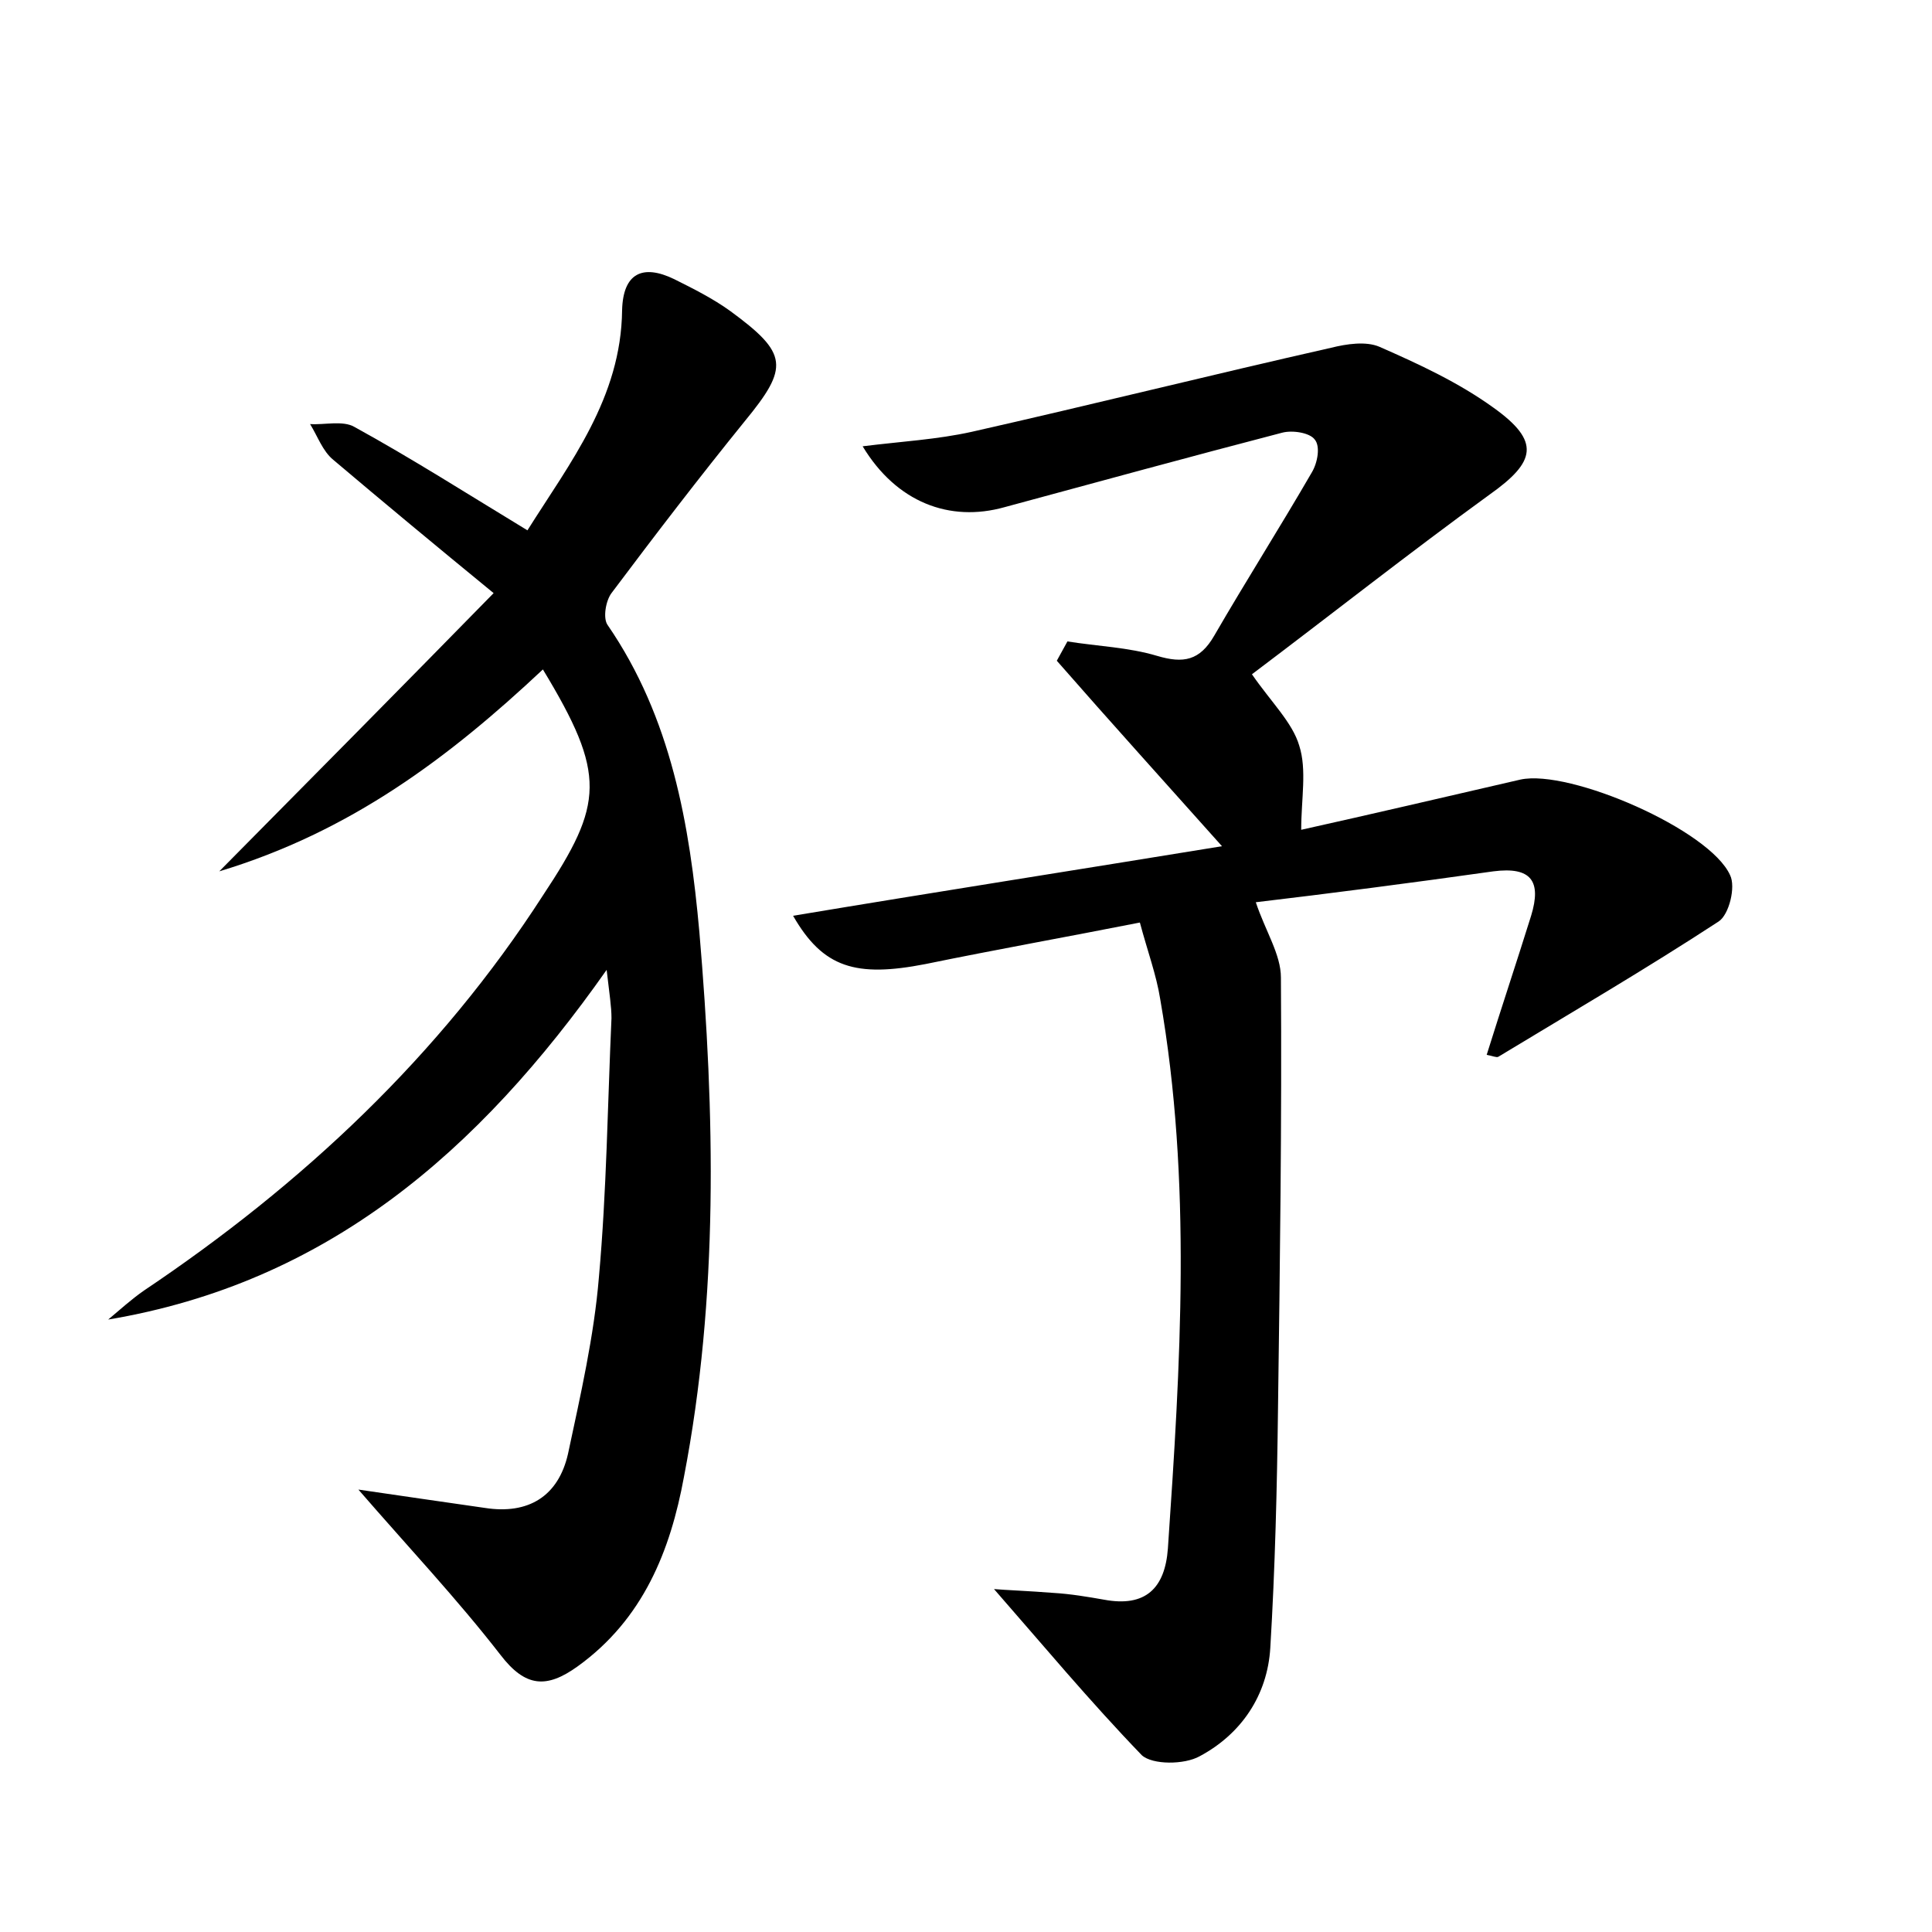 <?xml version="1.0" encoding="utf-8"?>
<!-- Generator: Adobe Illustrator 22.0.0, SVG Export Plug-In . SVG Version: 6.00 Build 0)  -->
<svg version="1.1" id="图层_1" xmlns="http://www.w3.org/2000/svg" xmlns:xlink="http://www.w3.org/1999/xlink" x="0px" y="0px"
	 viewBox="0 0 200 200" style="enable-background:new 0 0 200 200;" xml:space="preserve">
<style type="text/css">
	.st0{fill:#FFFFFF;}
</style>
<g>
	
	<path d="M130,93.4c1,3,2.6,5.4,2.6,7.8c0.1,14.8-0.1,29.7-0.3,44.5c-0.1,8.3-0.3,16.6-0.8,24.9c-0.3,4.9-3,8.9-7.3,11.2
		c-1.6,0.9-4.9,0.9-6-0.1c-5.4-5.6-10.4-11.6-15.3-17.2c1.1,0.1,3.7,0.2,6.2,0.4c1.7,0.1,3.5,0.4,5.2,0.7c4.3,0.8,6.3-1.2,6.6-5.3
		c1.3-19,2.5-38-0.8-56.9c-0.4-2.5-1.3-4.9-2.1-7.9c-7.6,1.5-14.9,2.8-22.2,4.3c-7.2,1.4-10.6,0.4-13.7-5c15-2.5,29.7-4.8,44.4-7.2
		c-5.8-6.5-11.5-12.8-17.1-19.2c0.4-0.7,0.7-1.3,1.1-2c3.1,0.5,6.3,0.6,9.3,1.5c2.7,0.8,4.4,0.5,5.9-2.1c3.3-5.7,6.8-11.2,10.1-16.9
		c0.6-1,0.9-2.7,0.3-3.4c-0.5-0.7-2.3-1-3.4-0.7c-9.6,2.5-19.1,5.1-28.7,7.7c-5.7,1.6-11.2-0.5-14.7-6.3c4-0.5,7.7-0.7,11.3-1.5
		c12.4-2.8,24.8-5.9,37.2-8.7c1.6-0.4,3.6-0.7,5-0.1c4.1,1.8,8.2,3.7,11.8,6.3c4.9,3.5,4.4,5.6-0.4,9c-8.4,6.1-16.5,12.5-24.6,18.6
		c2,2.9,4.2,5,4.9,7.4c0.8,2.5,0.2,5.5,0.2,8.7c7.2-1.6,14.9-3.4,22.7-5.2c5.1-1.1,19.6,5.2,21.7,9.9c0.6,1.2-0.1,4.1-1.2,4.8
		c-7.5,4.9-15.2,9.4-22.8,14c-0.2,0.1-0.6-0.1-1.2-0.2c1.5-4.8,3.1-9.6,4.6-14.4c1.1-3.6,0-5.1-3.9-4.6
		C146.1,91.4,137.6,92.5,130,93.4z"/>
	<path d="M56.2,69.3c-9.7,9.1-19.9,16.8-33.5,20.9c9.9-10,18.9-19.1,28.4-28.8c-6.1-5-11.4-9.4-16.6-13.8c-1.1-0.9-1.6-2.4-2.4-3.7
		c1.5,0.1,3.4-0.4,4.6,0.3c6,3.3,11.8,7,17.9,10.7c4.4-7,9.7-13.7,9.8-22.8c0.1-3.8,2.1-4.8,5.4-3.2c2,1,4,2,5.8,3.3
		c6,4.4,6.1,5.8,1.5,11.4c-4.7,5.8-9.3,11.8-13.8,17.8c-0.6,0.8-0.9,2.6-0.4,3.3c6.6,9.6,8.5,20.7,9.5,31.8
		c1.6,18.8,2,37.7-1.6,56.4c-1.4,7.6-4.2,14.7-11,19.6c-3.2,2.3-5.4,2.2-8-1.2c-4.5-5.8-9.5-11.1-14.7-17.1
		c4.8,0.7,8.9,1.3,13.1,1.9c4.5,0.7,7.6-1.2,8.6-5.6c1.3-6.1,2.7-12.2,3.2-18.3c0.8-8.9,0.9-17.9,1.3-26.8c0-1.2-0.2-2.4-0.5-5
		c-13.3,18.9-29,32.4-51.6,36.2c1.2-1,2.4-2.1,3.7-3c16.4-11,30.6-24.3,41.3-40.9C62.5,83.2,62.8,80.2,56.2,69.3z"/>
</g>
</svg>
